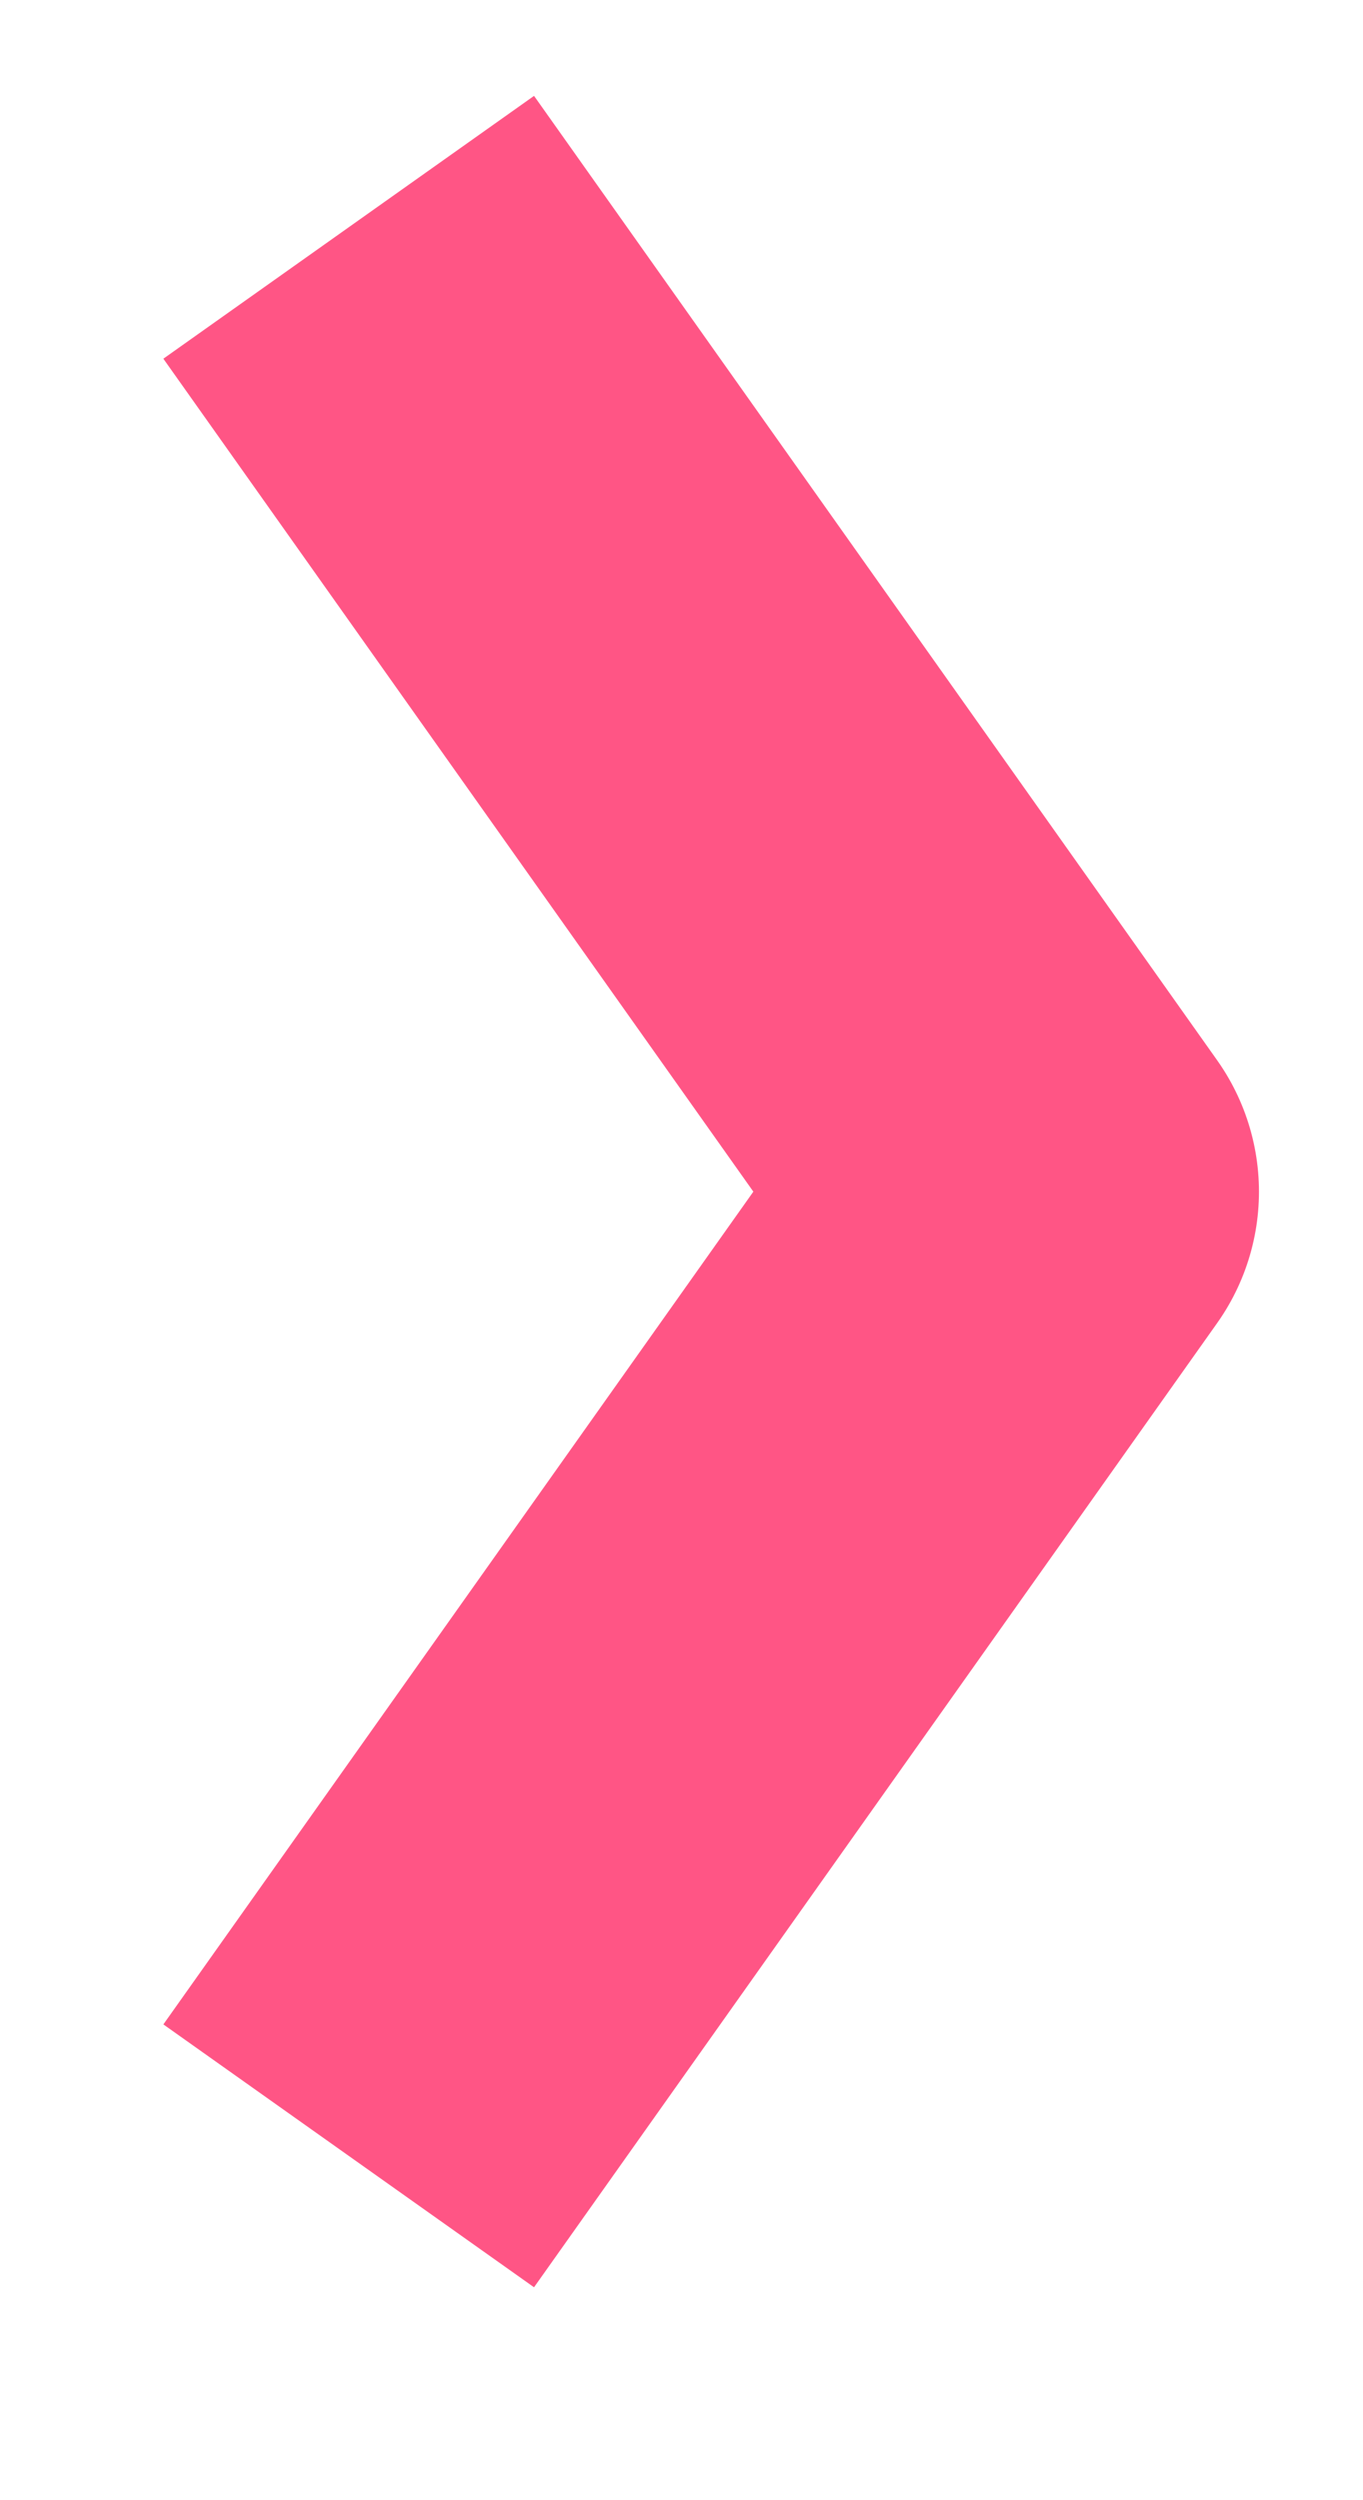 <svg width="6" height="11" viewBox="0 0 6 11" fill="none" xmlns="http://www.w3.org/2000/svg">
<path d="M1.535 1L4.542 5.243L1.535 9.485" stroke="#FF5585" stroke-width="2" stroke-linejoin="round"/>
</svg>
